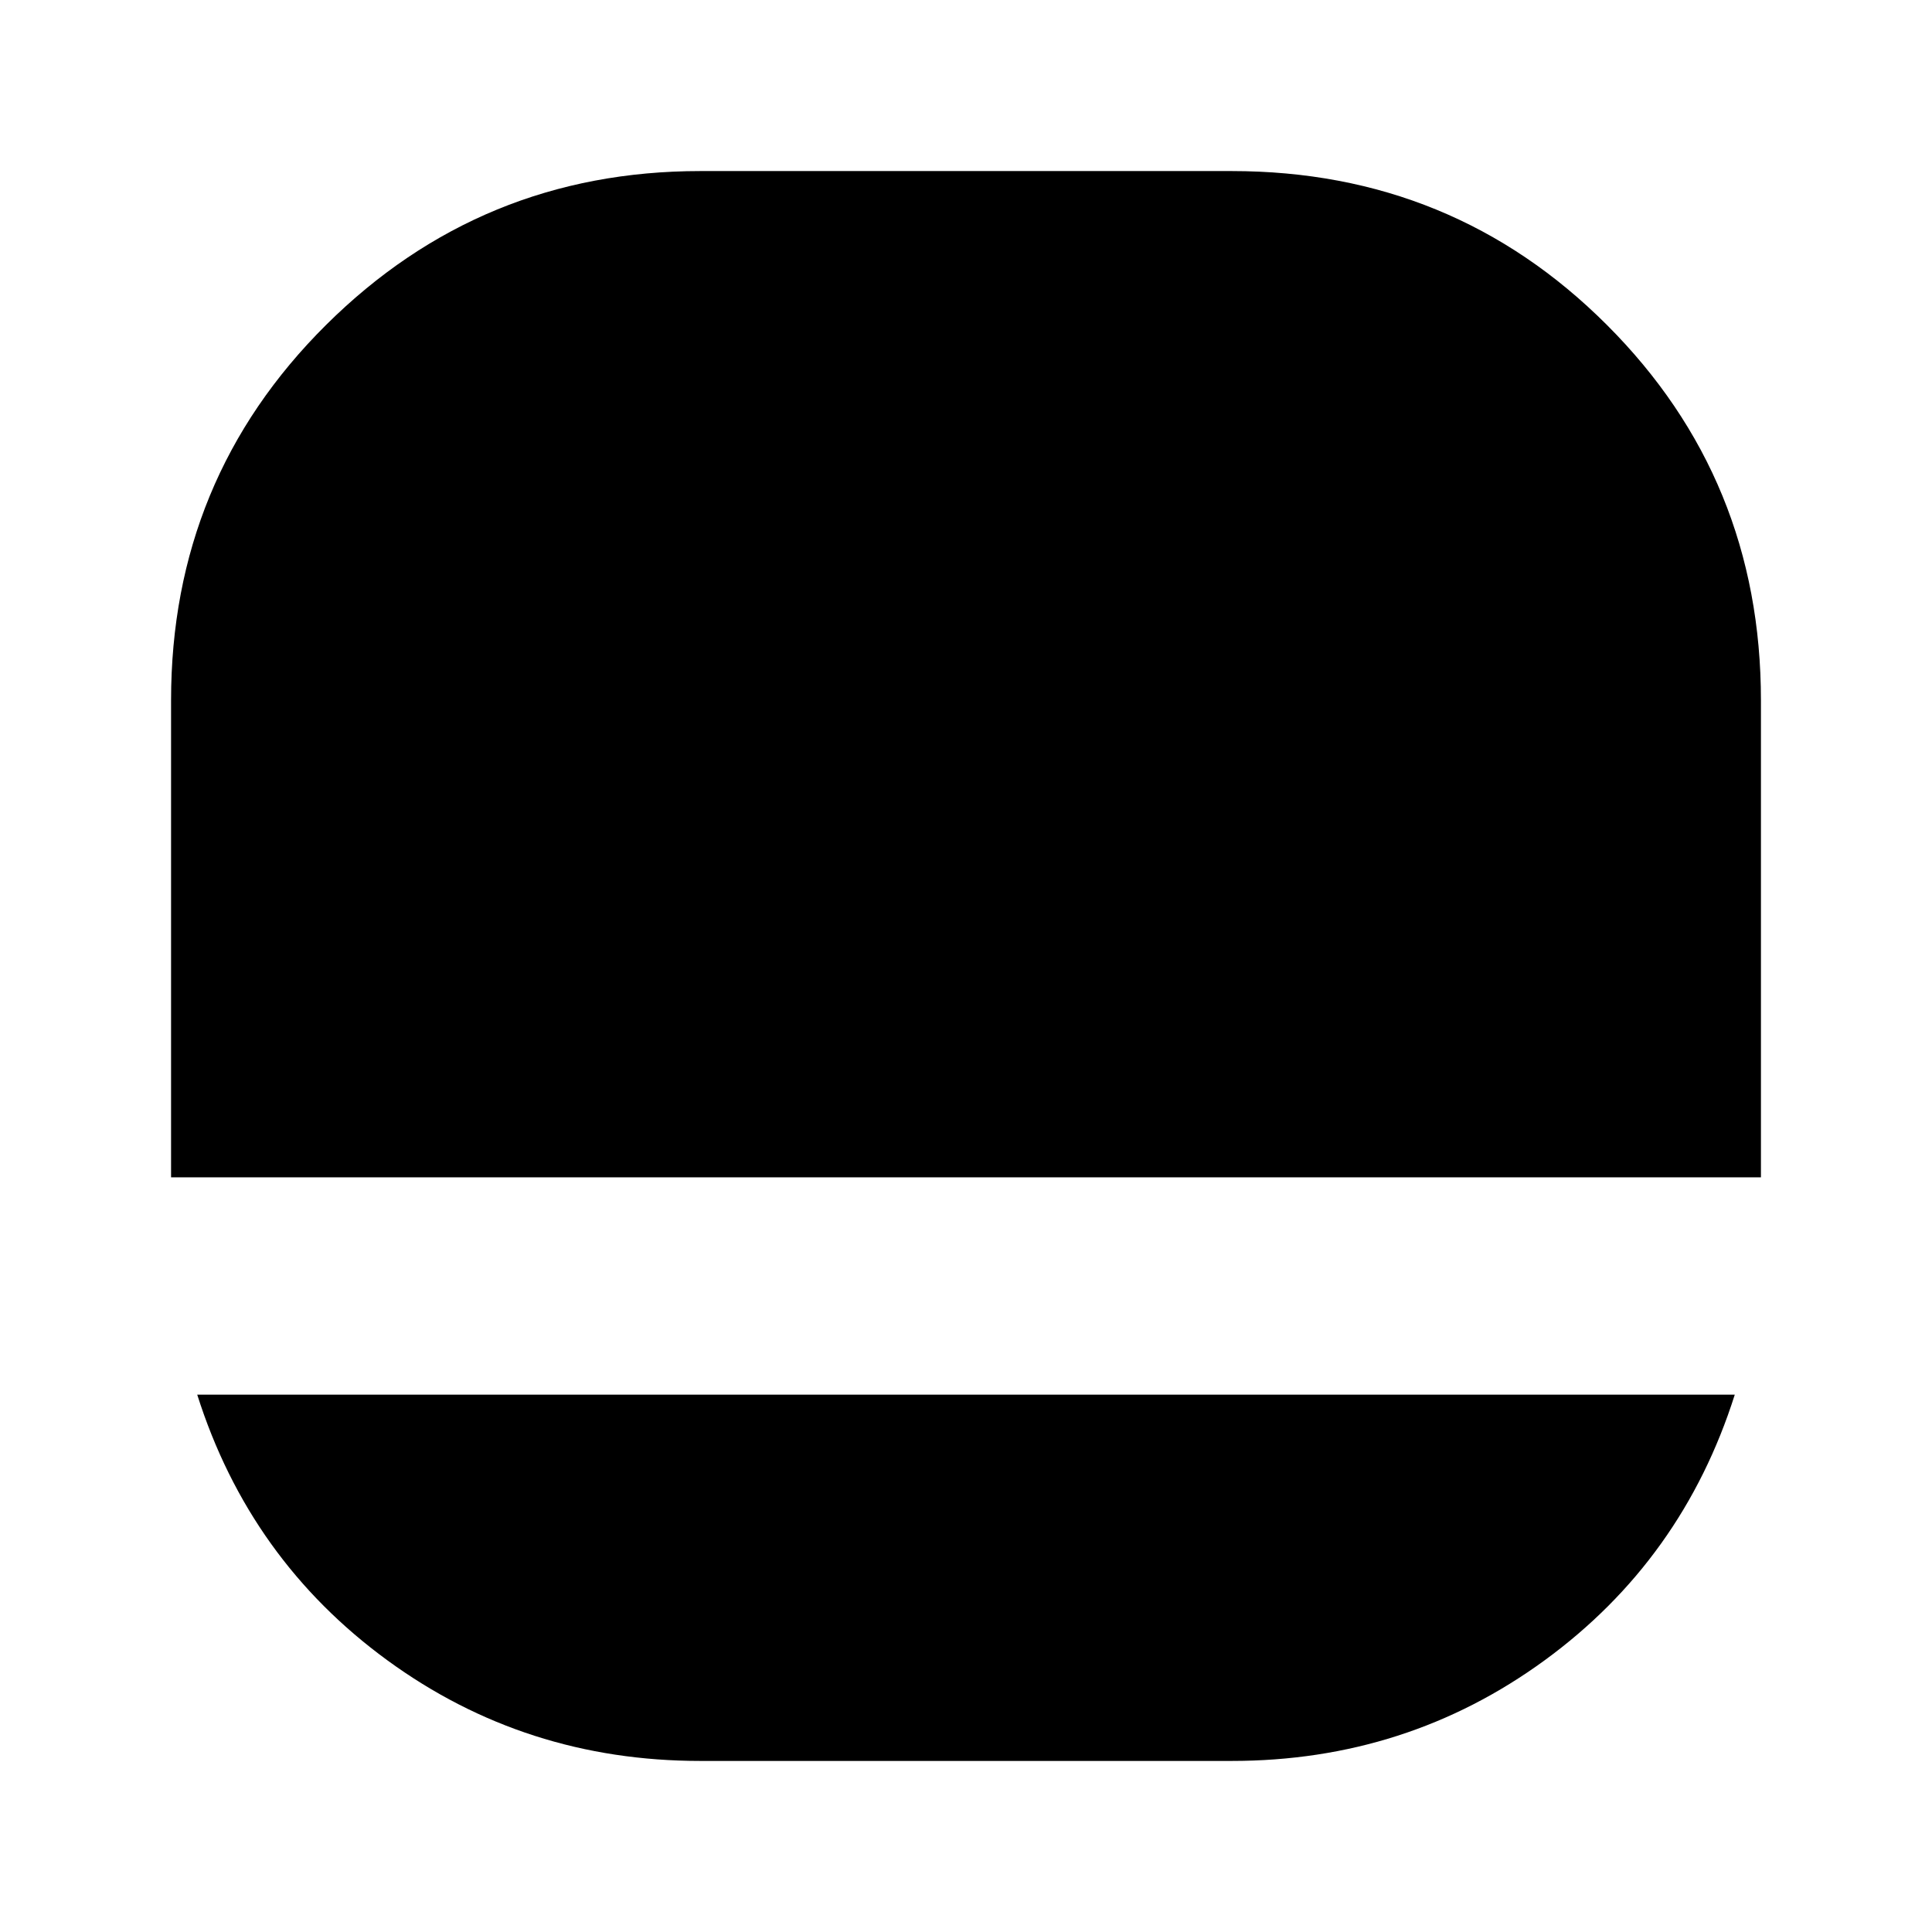 <svg xmlns="http://www.w3.org/2000/svg" height="24" width="24"><path d="M8.7 21.875Q6.525 21.875 4.812 20.625Q3.1 19.375 2.45 17.325H21.55Q20.9 19.375 19.188 20.625Q17.475 21.875 15.3 21.875ZM2.125 14.625Q2.125 14.625 2.125 14.625Q2.125 14.625 2.125 14.625V8.7Q2.125 5.95 4.05 4.037Q5.975 2.125 8.7 2.125H15.3Q18.05 2.125 19.962 4.037Q21.875 5.95 21.875 8.7V14.625Q21.875 14.625 21.875 14.625Q21.875 14.625 21.875 14.625Z"/></svg>
